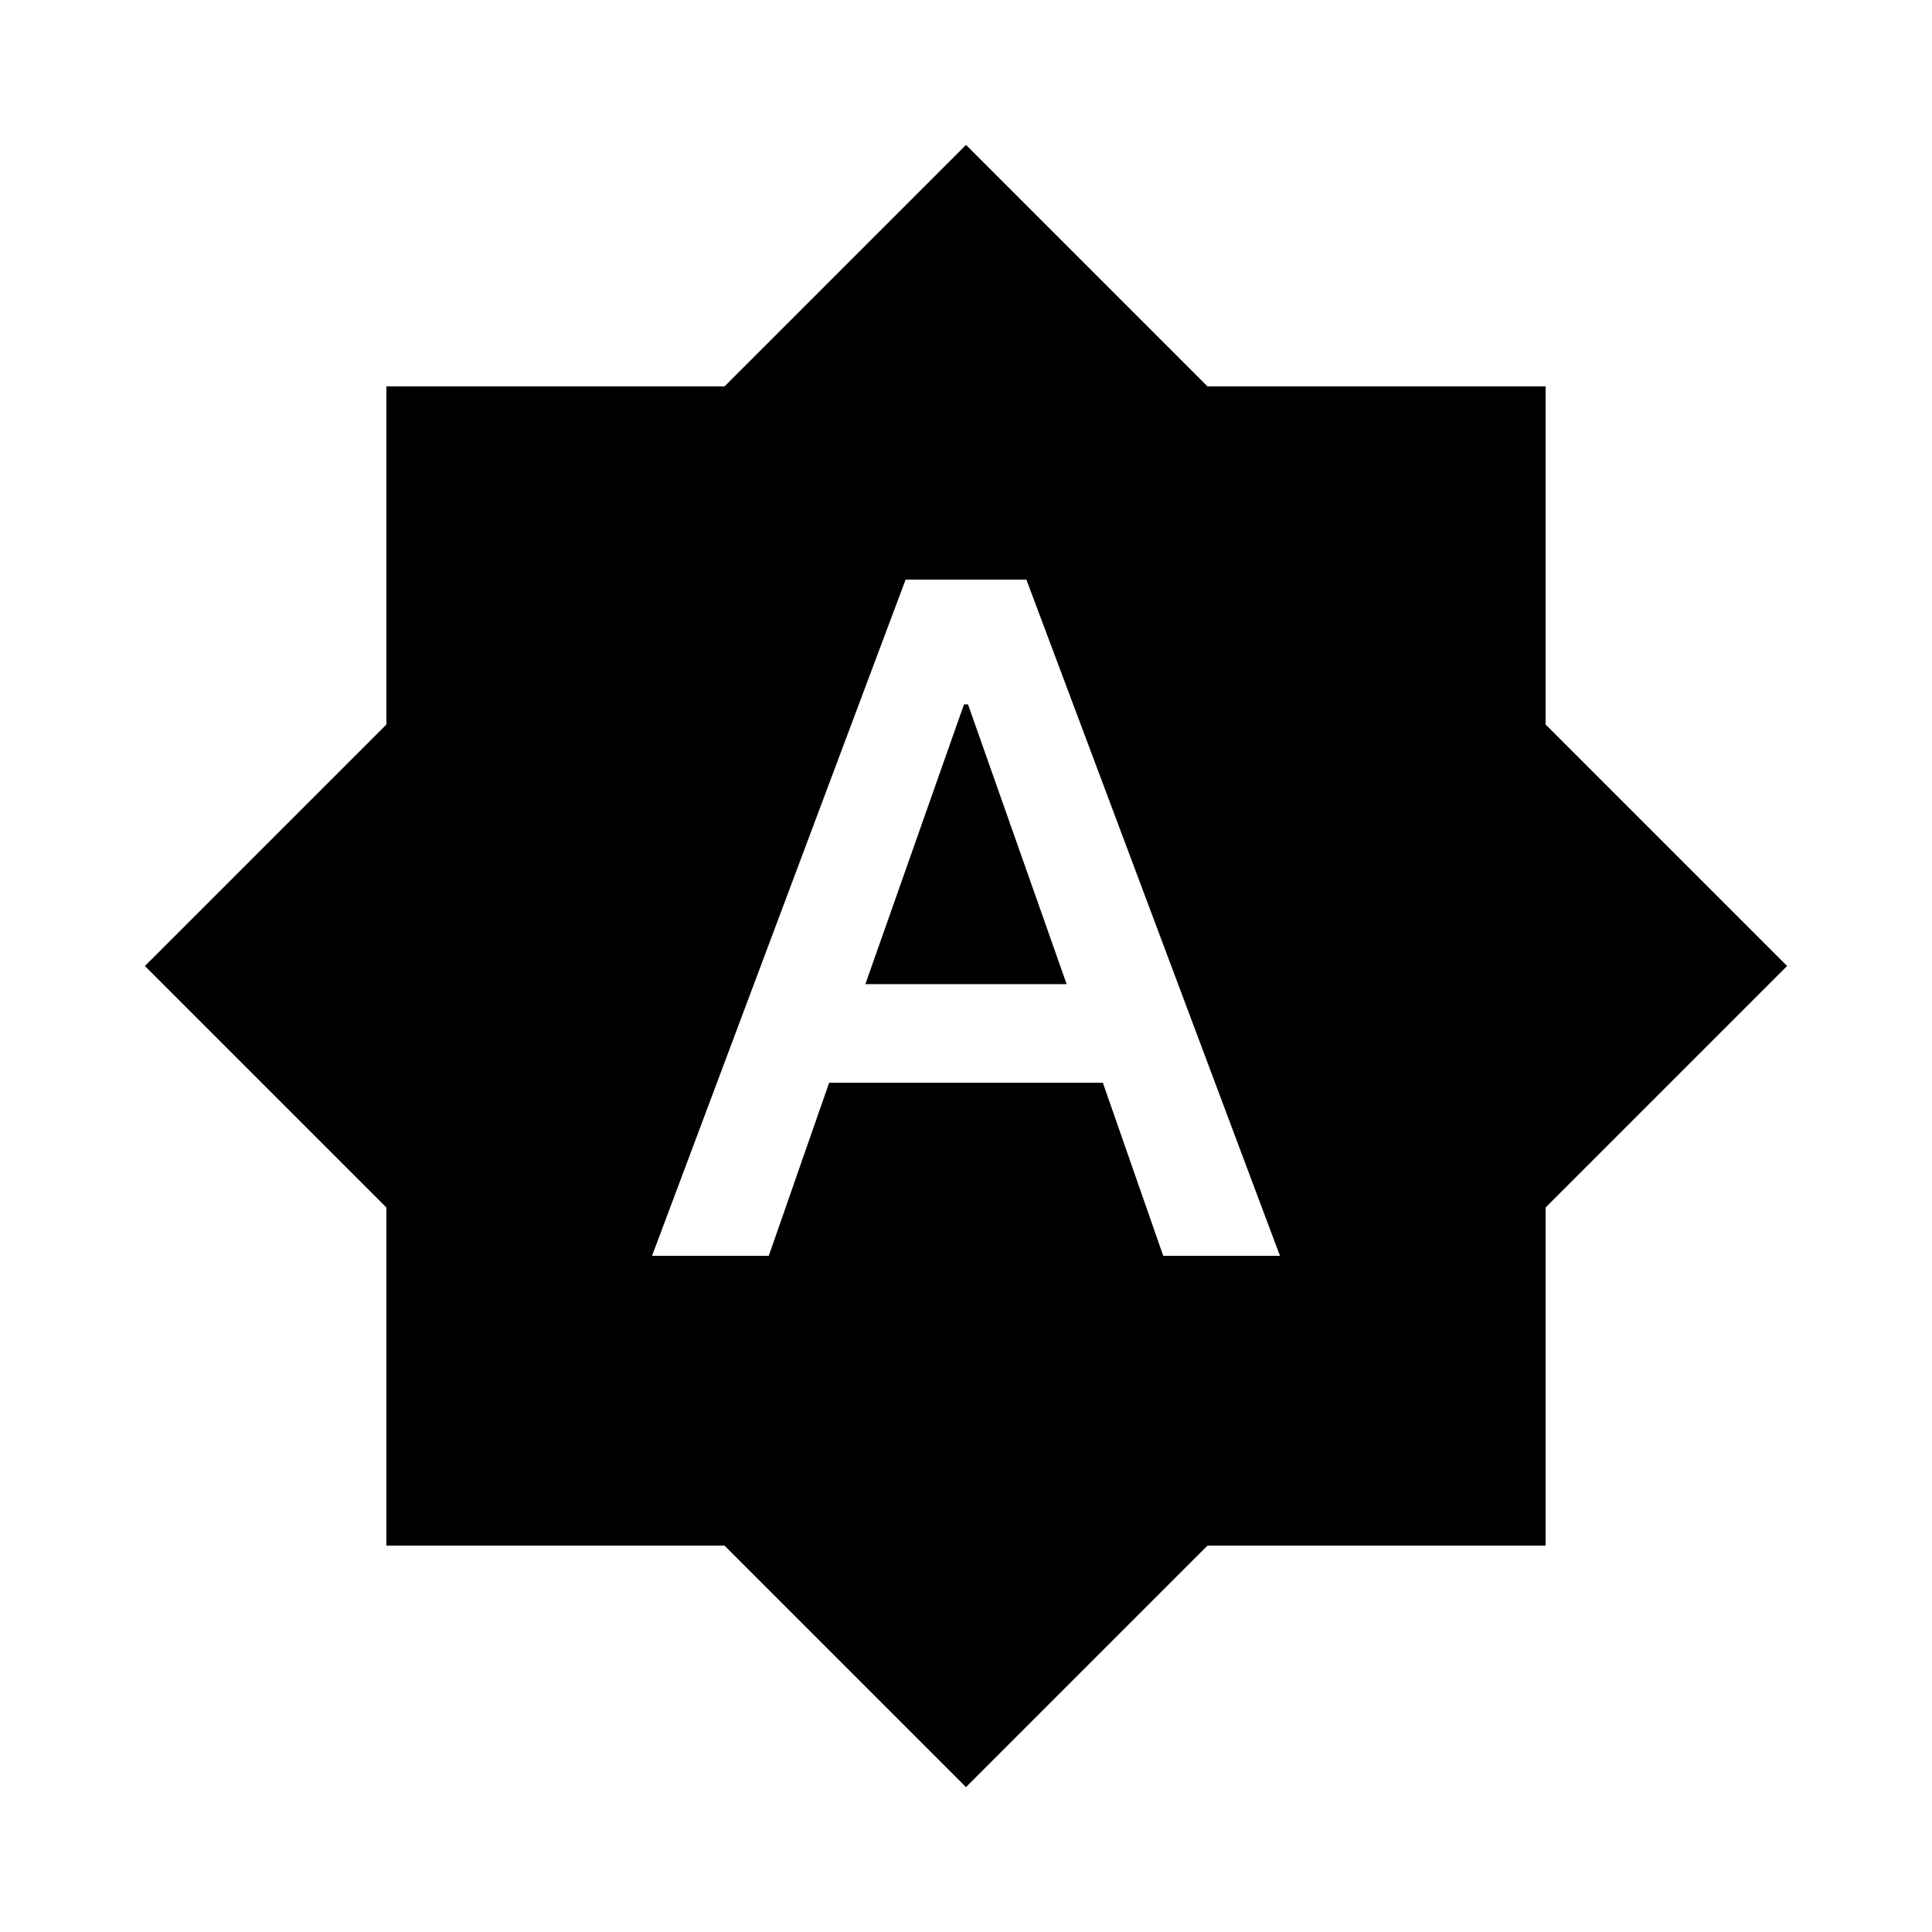 <svg xmlns="http://www.w3.org/2000/svg" height="20" viewBox="0 -960 960 960" width="20"><path d="M324-336h58l30-86h136l30 86h58L510-672h-60L324-336Zm106-135 49-139h2l49 139H430Zm50 399L360-192H192v-168L72-480l120-120v-168h168l120-120 120 120h168v168l120 120-120 120v168H600L480-72Z"/></svg>